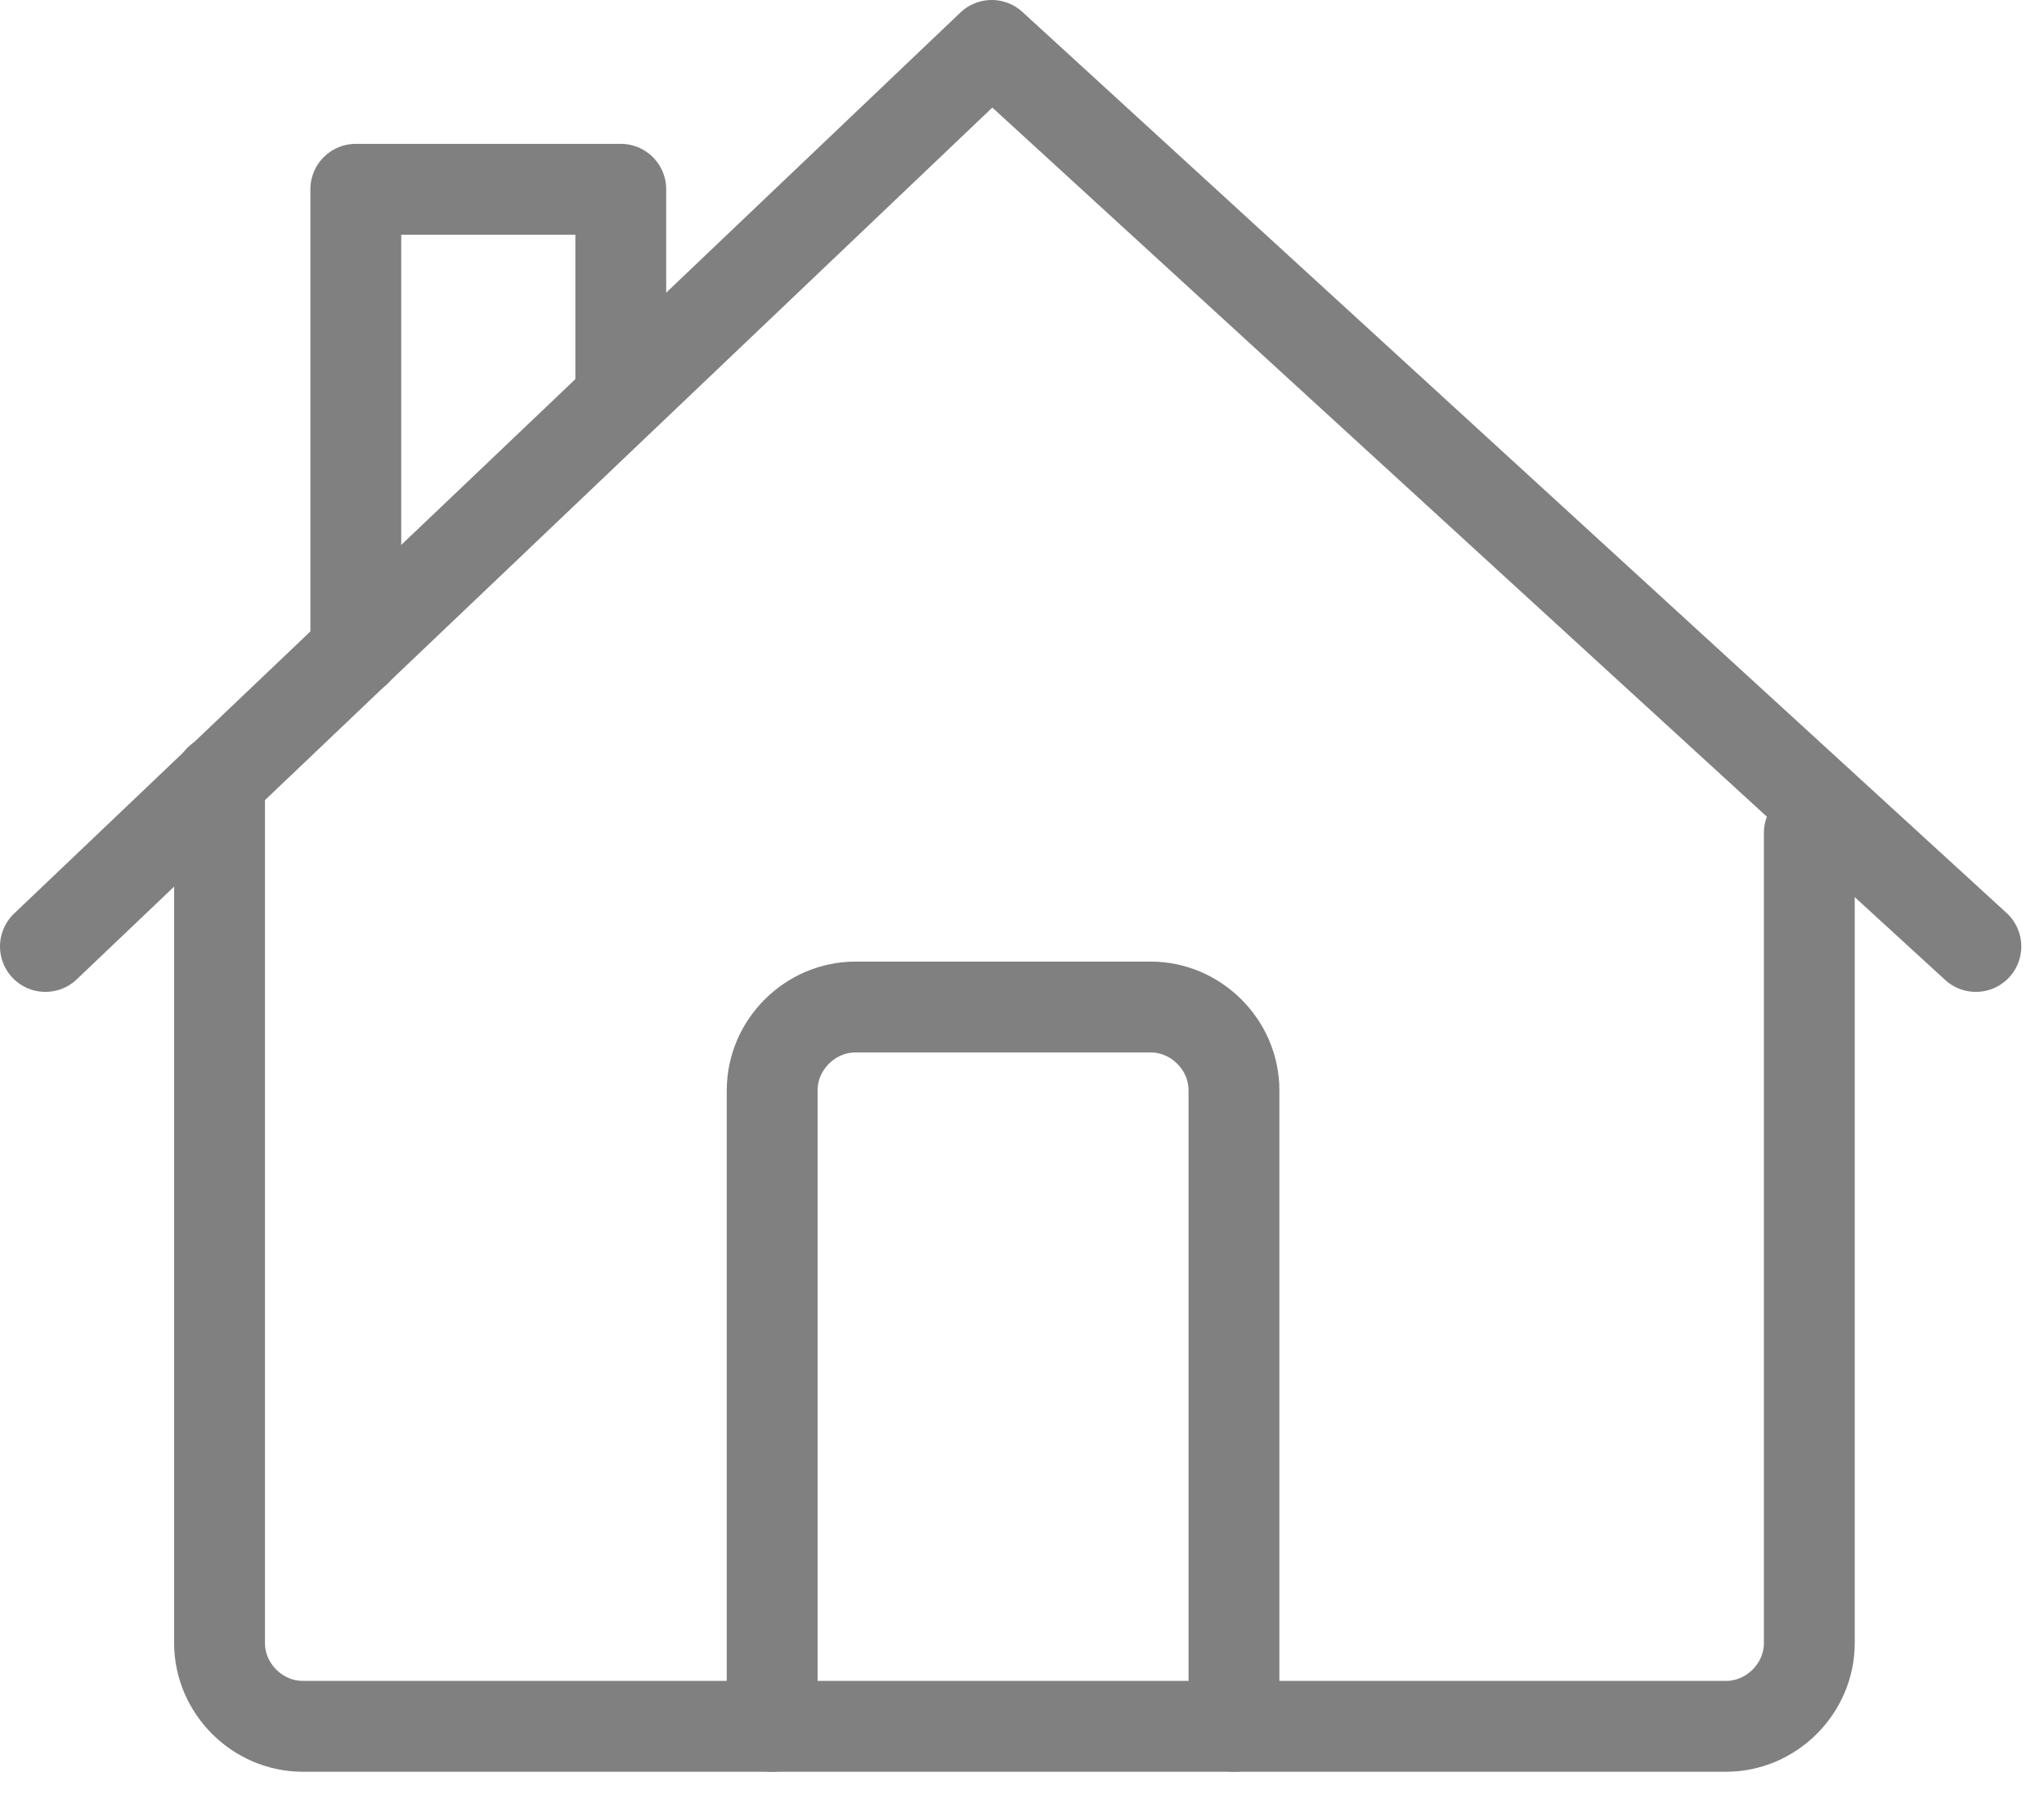 <svg width="27" height="24" viewBox="0 0 27 24" fill="none" xmlns="http://www.w3.org/2000/svg">
<g clip-path="url(#clip0)">
<path d="M26.1 12.5L13.1 0.6L0.6 12.5" stroke="#808080" stroke-width="1.2" stroke-miterlimit="10" stroke-linecap="round" stroke-linejoin="round"/>
<path d="M23.9 11V21.7C23.9 22.3 23.4 22.8 22.8 22.8H4C3.4 22.8 2.9 22.3 2.9 21.7V10.3" stroke="#808080" stroke-width="1.2" stroke-miterlimit="10" stroke-linecap="round" stroke-linejoin="round"/>
<path d="M10.2 22.8V14.4C10.2 13.8 10.7 13.3 11.3 13.3H15.2C15.8 13.3 16.3 13.8 16.3 14.4V22.8" stroke="#808080" stroke-width="1.2" stroke-miterlimit="10" stroke-linecap="round" stroke-linejoin="round"/>
<path d="M4.7 8.6V2.5H8.2V5.1" stroke="#808080" stroke-width="1.2" stroke-miterlimit="10" stroke-linecap="round" stroke-linejoin="round"/>
</g>
<defs>
<clipPath id="clip0">
<rect width="26.7" height="23.4" fill="white"/>
</clipPath>
</defs>
</svg>
